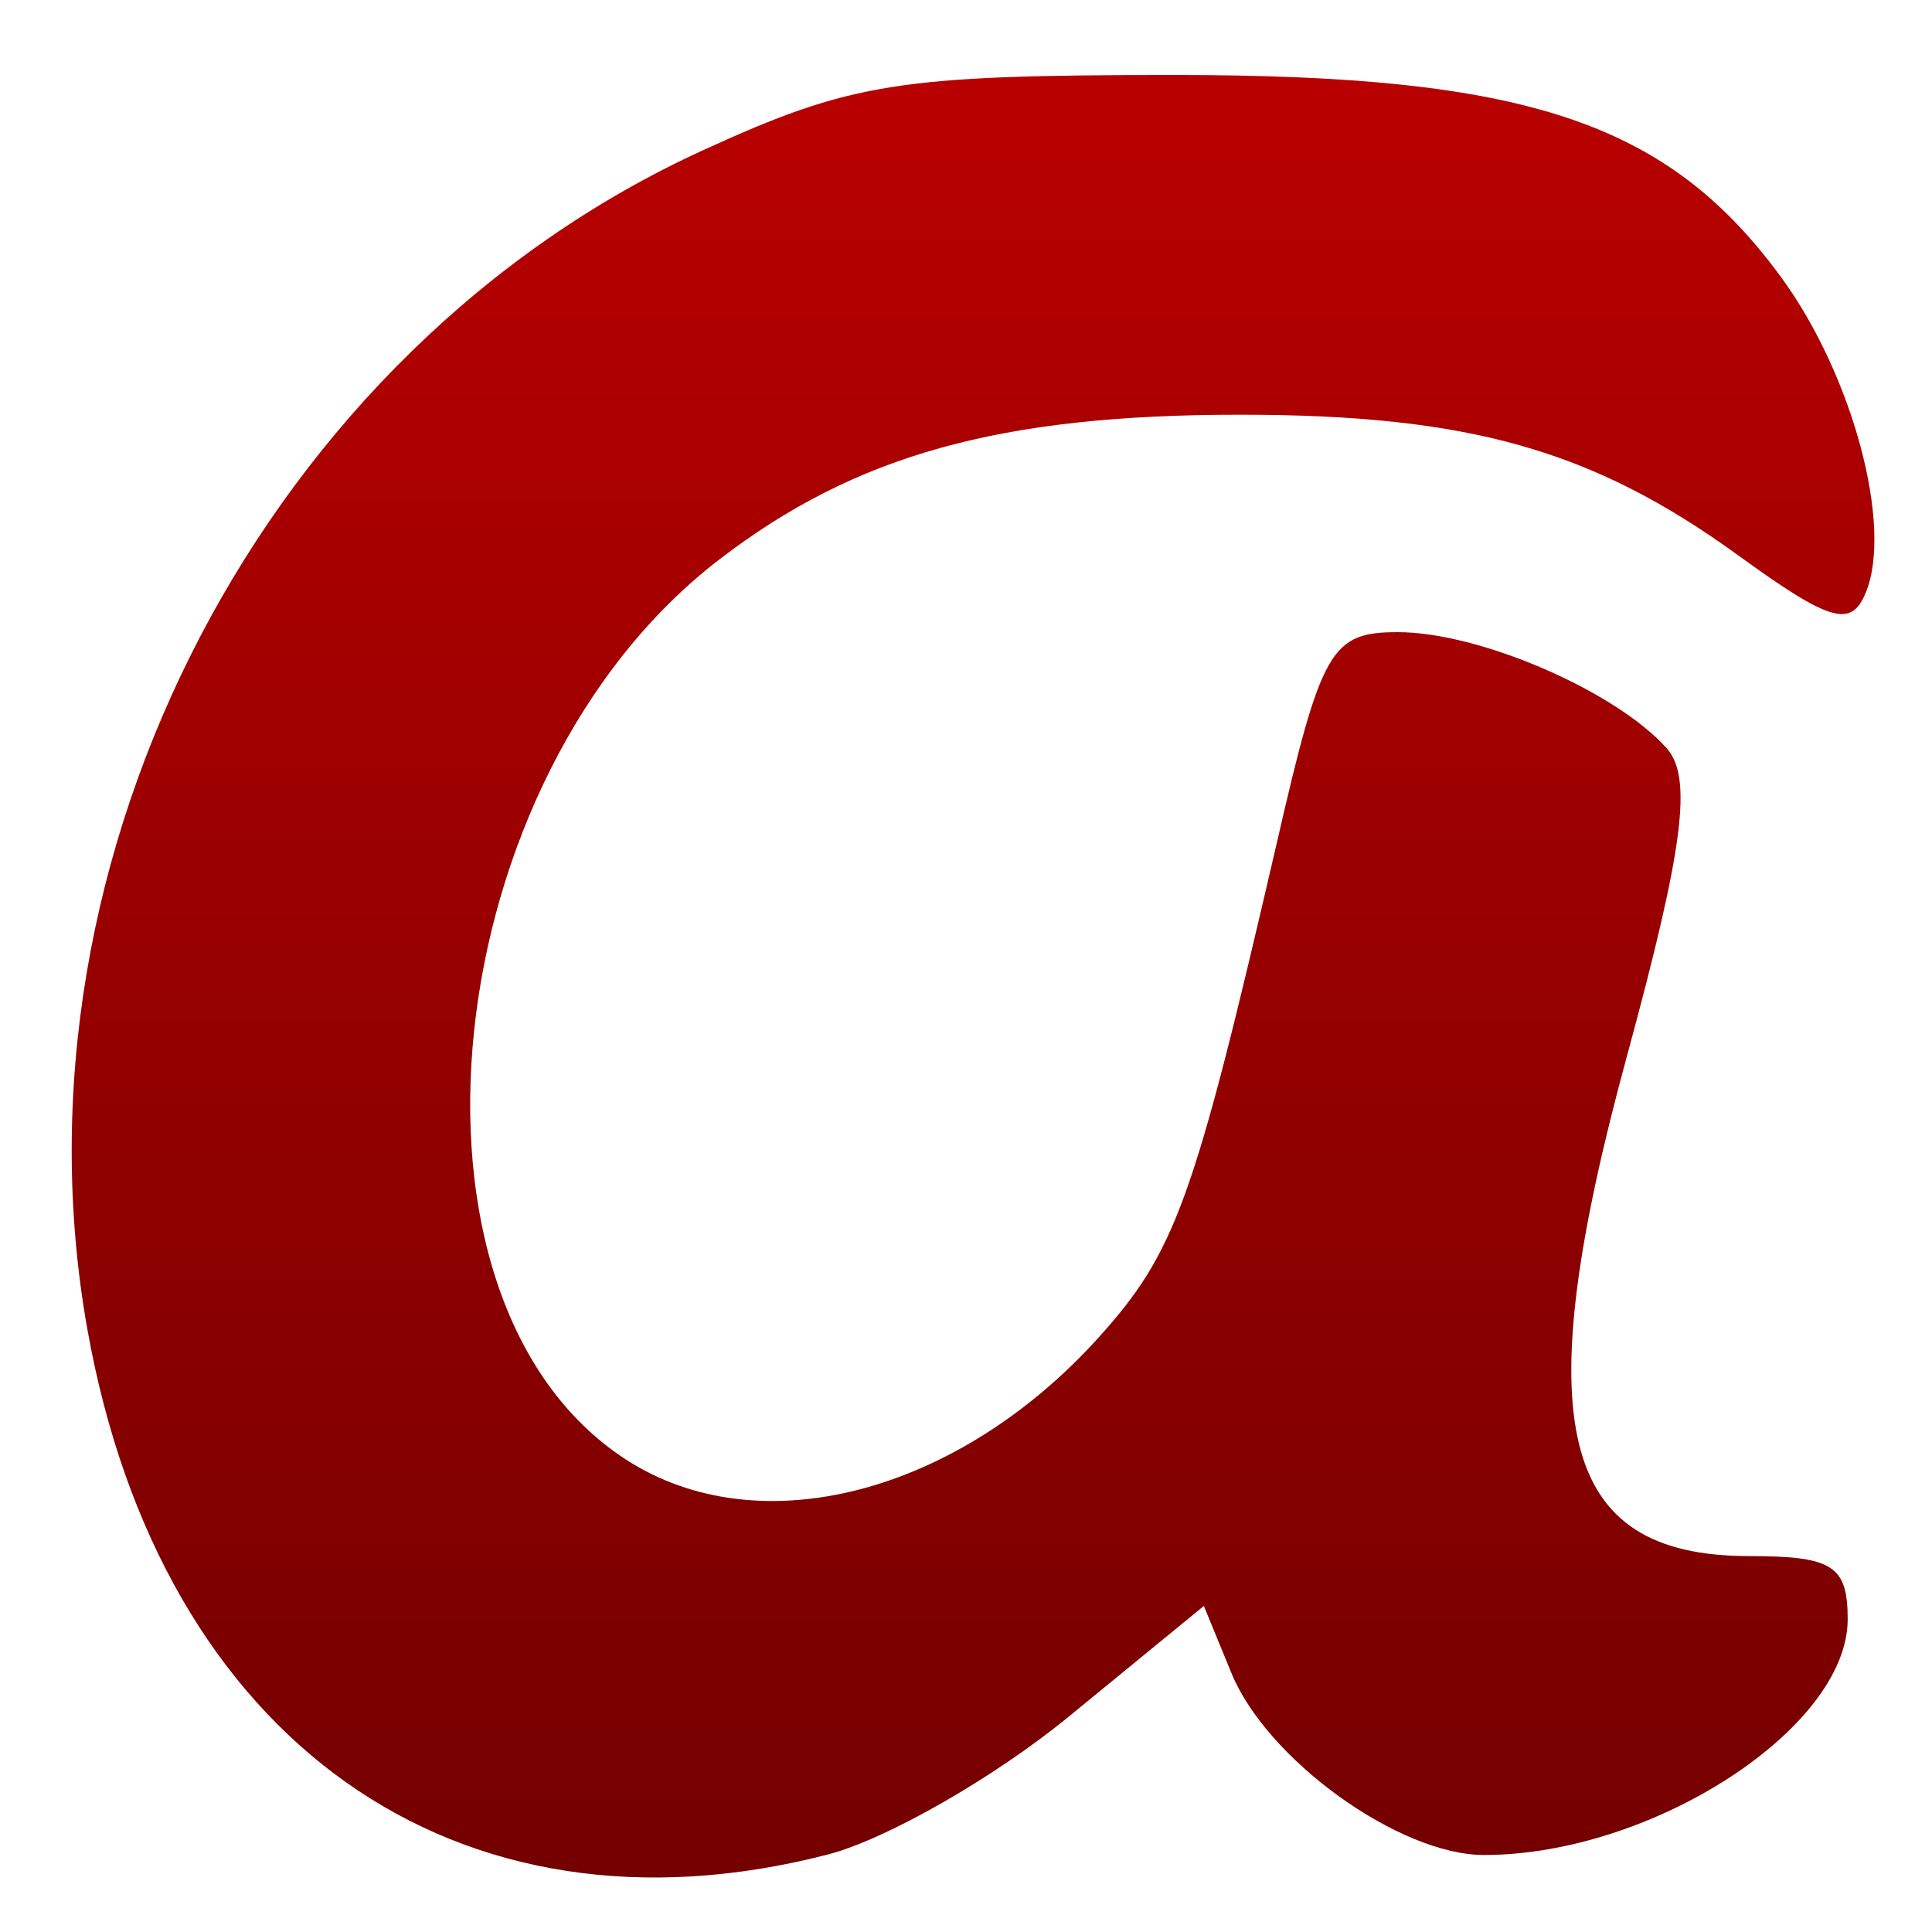 <svg xmlns="http://www.w3.org/2000/svg" xmlns:xlink="http://www.w3.org/1999/xlink" width="64" height="64" viewBox="0 0 64 64" version="1.1"><defs><linearGradient id="linear0" gradientUnits="userSpaceOnUse" x1="0" y1="0" x2="0" y2="1" gradientTransform="matrix(75.829,0,0,70.768,-4.279,-3.262)"><stop offset="0" style="stop-color:#bf0000;stop-opacity:1;"/><stop offset="1" style="stop-color:#6e0000;stop-opacity:1;"/></linearGradient></defs><g id="surface1"><path style=" stroke:none;fill-rule:nonzero;fill:url(#linear0);" d="M 27.418 61.434 C 29.352 60.938 32.941 58.883 35.402 56.867 L 39.879 53.199 L 40.789 55.414 C 41.961 58.289 46.348 61.449 49.16 61.449 C 54.723 61.449 61.207 57.25 61.207 53.641 C 61.207 51.867 60.715 51.547 57.938 51.547 C 51.633 51.547 50.57 47.164 53.902 34.957 C 55.773 28.074 56.074 25.754 55.207 24.781 C 53.504 22.883 49.008 20.941 46.309 20.941 C 44.094 20.941 43.77 21.496 42.297 27.918 C 39.539 39.836 38.945 41.48 36.363 44.34 C 31.672 49.512 25.113 51.195 20.727 48.344 C 12.605 43.062 14.418 25.746 23.836 18.527 C 28.355 15.062 33.133 13.738 41.074 13.738 C 48.648 13.738 52.75 14.895 57.582 18.398 C 60.621 20.602 61.324 20.809 61.805 19.633 C 62.715 17.434 61.375 12.43 59.008 9.191 C 55.238 4.039 50.57 2.484 38.926 2.484 C 29.777 2.484 28.203 2.73 23.305 4.969 C 8.855 11.566 0.094 28.332 2.895 44.039 C 5.324 57.664 15.121 64.609 27.418 61.434 Z M 27.418 61.434 "/></g></svg>

